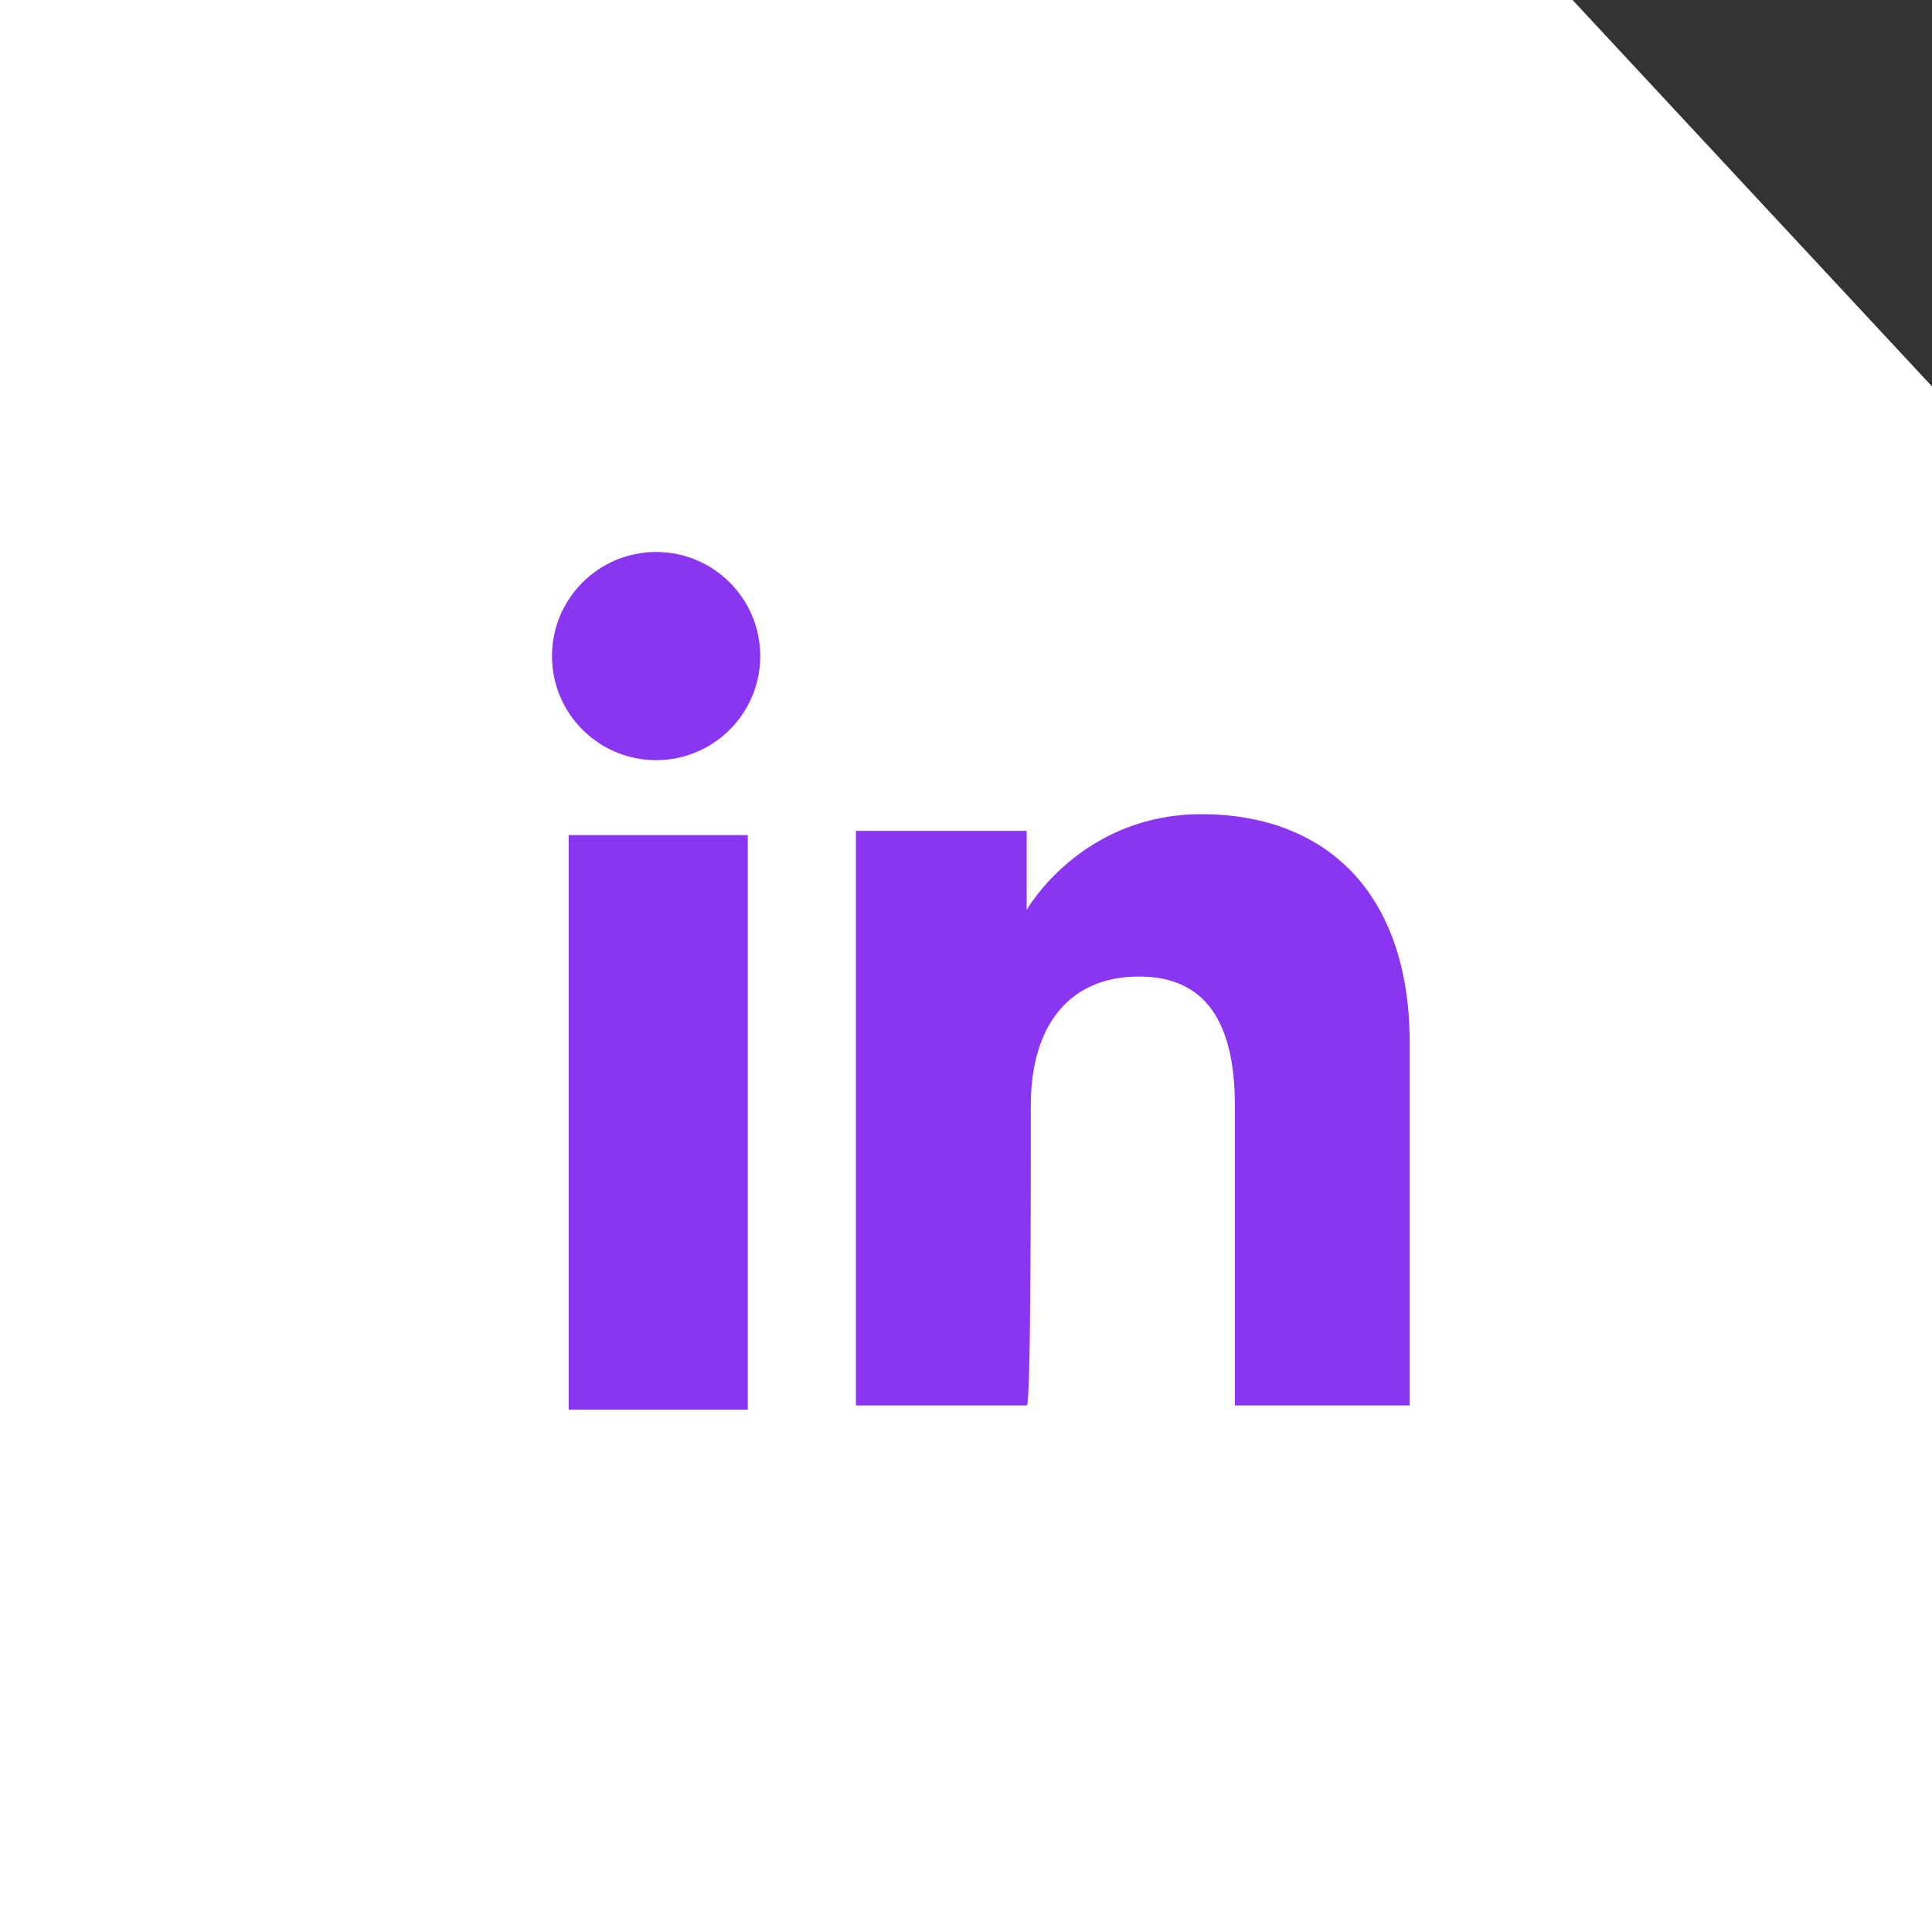 <svg width="24" height="24" viewBox="0 0 24 24" fill="none" xmlns="http://www.w3.org/2000/svg">
<rect x="0" y="0" width="24" height="24" fill="#333333" stroke="none"/>
<path d="M24 24H0V0H19.535L21.767 2.4L24 4.8V24Z" fill="white"/>
<path d="M9.289 10.374H7.064V17.512H9.289V10.374Z" fill="#8A35F2"/>
<path d="M8.151 9.443C8.865 9.443 9.444 8.864 9.444 8.15C9.444 7.436 8.865 6.857 8.151 6.857C7.436 6.857 6.857 7.436 6.857 8.15C6.857 8.864 7.436 9.443 8.151 9.443Z" fill="#8A35F2"/>
<path d="M12.805 13.735C12.805 12.752 13.271 12.131 14.15 12.131C14.978 12.131 15.34 12.7 15.34 13.735C15.34 14.769 15.34 17.459 15.34 17.459H17.512C17.512 17.459 17.512 14.872 17.512 12.959C17.512 11.045 16.426 10.114 14.926 10.114C13.426 10.114 12.754 11.303 12.754 11.303V10.321H10.633V17.459H12.754C12.805 17.51 12.805 14.872 12.805 13.735Z" fill="#8A35F2"/>
</svg>
